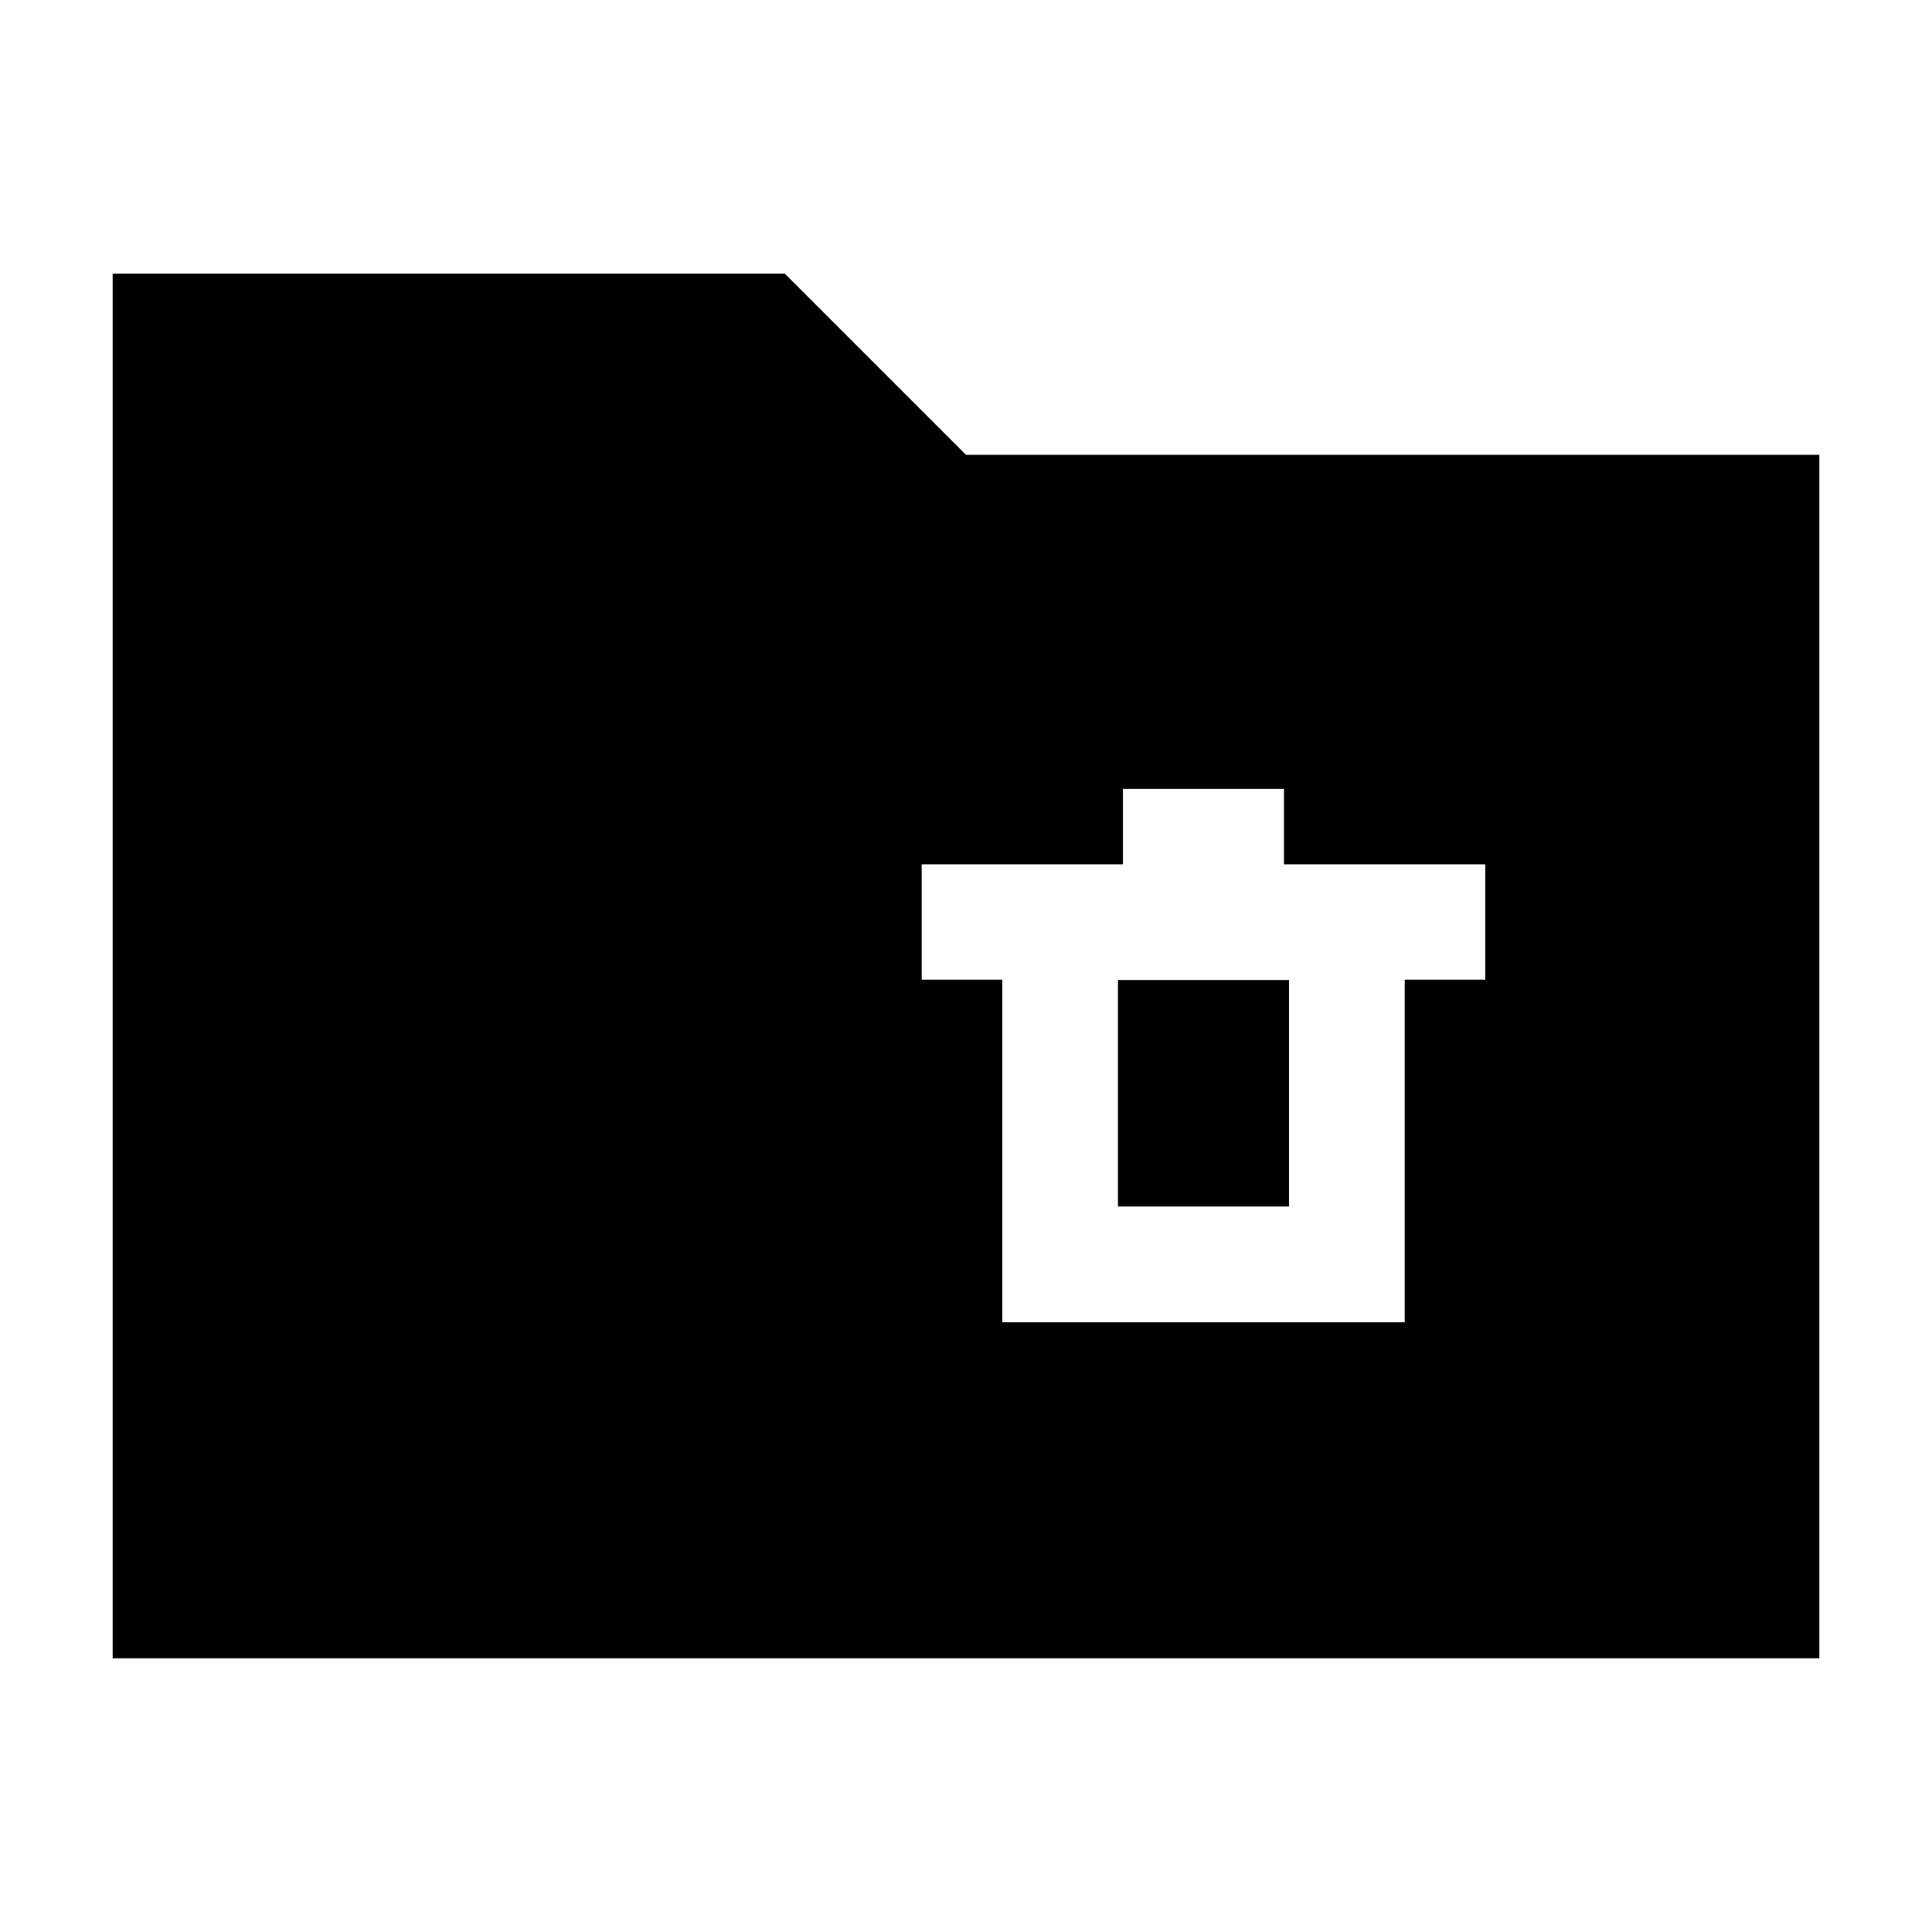 <svg xmlns="http://www.w3.org/2000/svg" height="24" viewBox="0 -960 960 960" width="24"><path d="M56-136v-688h334l90 90h424v598H56Zm442-167h200v-170.18h40v-57.32H638V-568h-80v37.5H458v57.32h40V-303Zm57.5-57.5V-473h85v112.5h-85Z"/></svg>